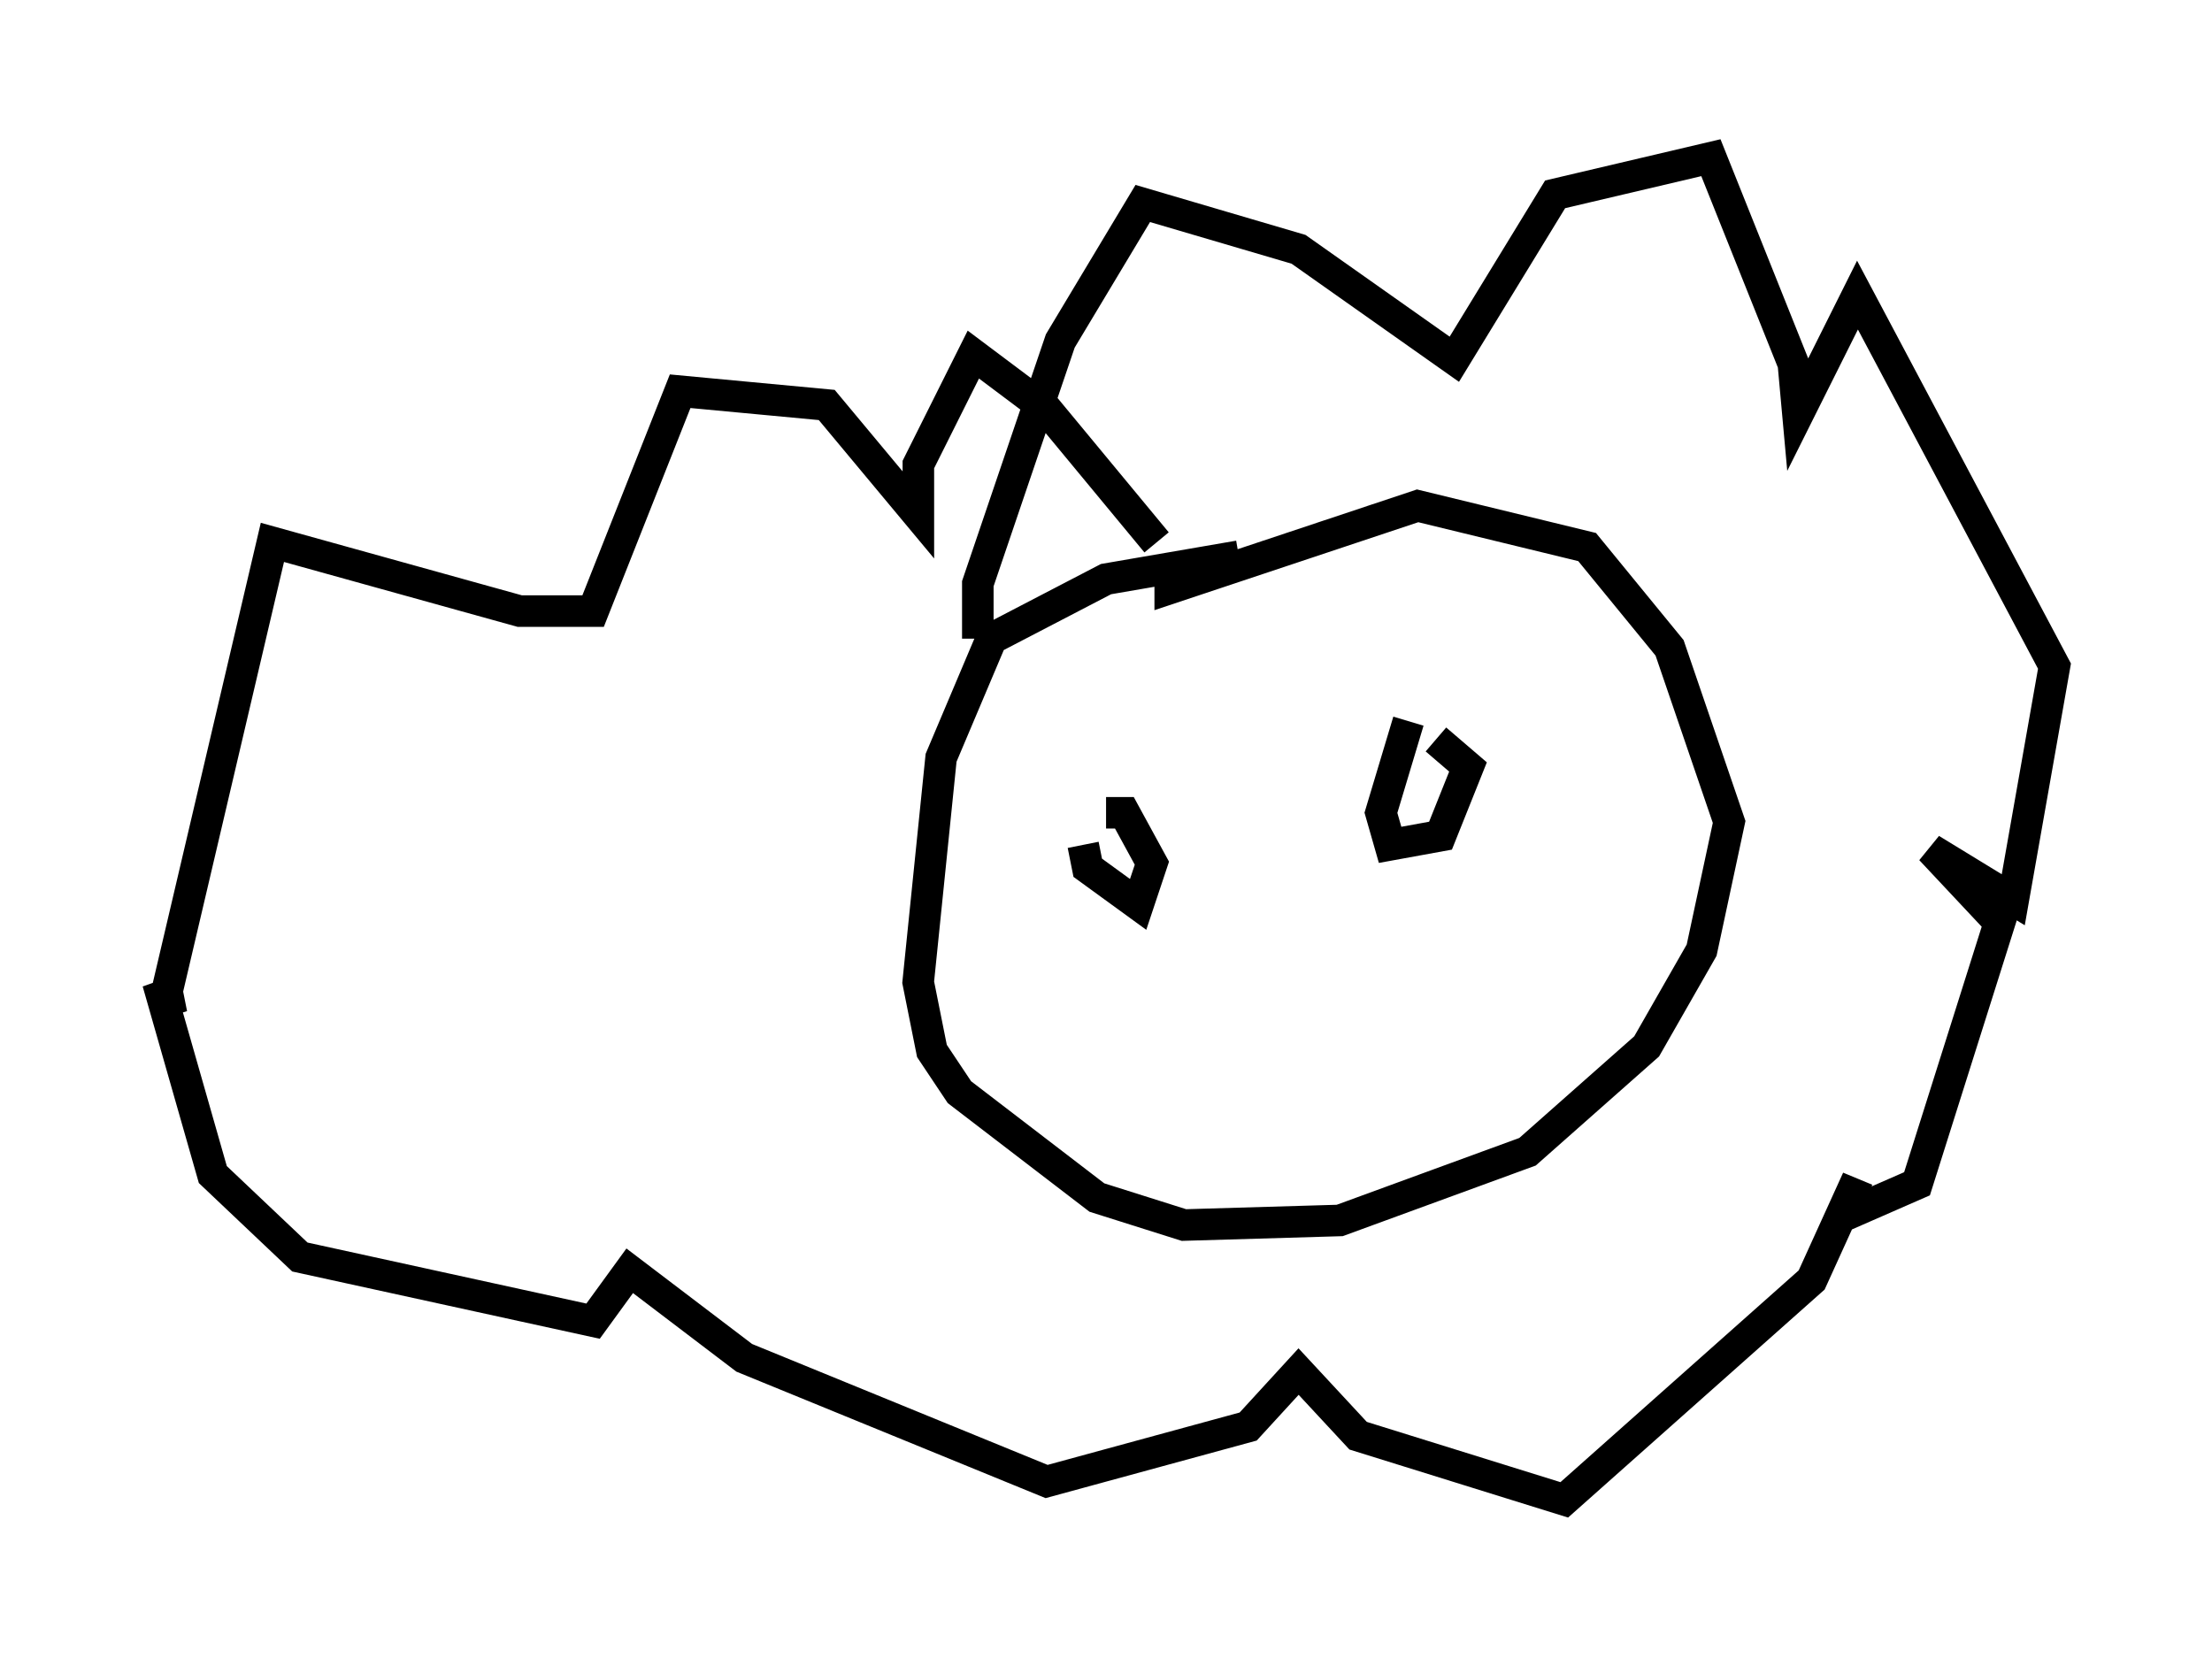 <?xml version="1.0" encoding="utf-8" ?>
<svg baseProfile="full" height="52.559" version="1.1" width="70.134" xmlns="http://www.w3.org/2000/svg" xmlns:ev="http://www.w3.org/2001/xml-events" xmlns:xlink="http://www.w3.org/1999/xlink"><defs /><rect fill="white" height="52.559" width="70.134" x="0" y="0" /><path d="M41.894, 17.637 m-2.615, 0.0 l-4.212, 0.726 -3.631, 1.888 l-1.598, 3.777 -0.726, 7.117 l0.436, 2.179 0.872, 1.307 l4.358, 3.341 2.76, 0.872 l4.939, -0.145 5.955, -2.179 l3.777, -3.341 1.743, -3.05 l0.872, -4.067 -1.888, -5.52 l-2.615, -3.196 -5.374, -1.307 l-7.844, 2.615 0.0, -0.726 m-2.034, 7.844 l0.581, 0.0 0.872, 1.598 l-0.436, 1.307 -1.598, -1.162 l-0.145, -0.726 m10.313, -3.922 l-0.872, 2.905 0.291, 1.017 l1.598, -0.291 0.872, -2.179 l-1.017, -0.872 m-14.525, -3.196 l0.0, -1.743 2.615, -7.698 l2.615, -4.358 4.939, 1.453 l4.939, 3.486 3.196, -5.229 l4.939, -1.162 2.615, 6.536 l0.145, 1.598 1.888, -3.777 l6.246, 11.765 -1.307, 7.408 l-2.615, -1.598 2.179, 2.324 l-2.615, 8.279 -2.324, 1.017 l0.436, -1.162 -1.453, 3.196 l-7.844, 6.972 -6.536, -2.034 l-1.888, -2.034 -1.598, 1.743 l-6.391, 1.743 -9.587, -3.922 l-3.631, -2.76 -1.162, 1.598 l-9.296, -2.034 -2.76, -2.615 l-1.743, -6.101 0.436, 1.017 l-0.145, -0.726 3.341, -14.235 l7.844, 2.179 2.324, 0.0 l2.76, -6.972 4.648, 0.436 l2.905, 3.486 0.0, -1.598 l1.743, -3.486 2.324, 1.743 l3.486, 4.212 " fill="none" stroke="black" stroke-width="1" /></svg>